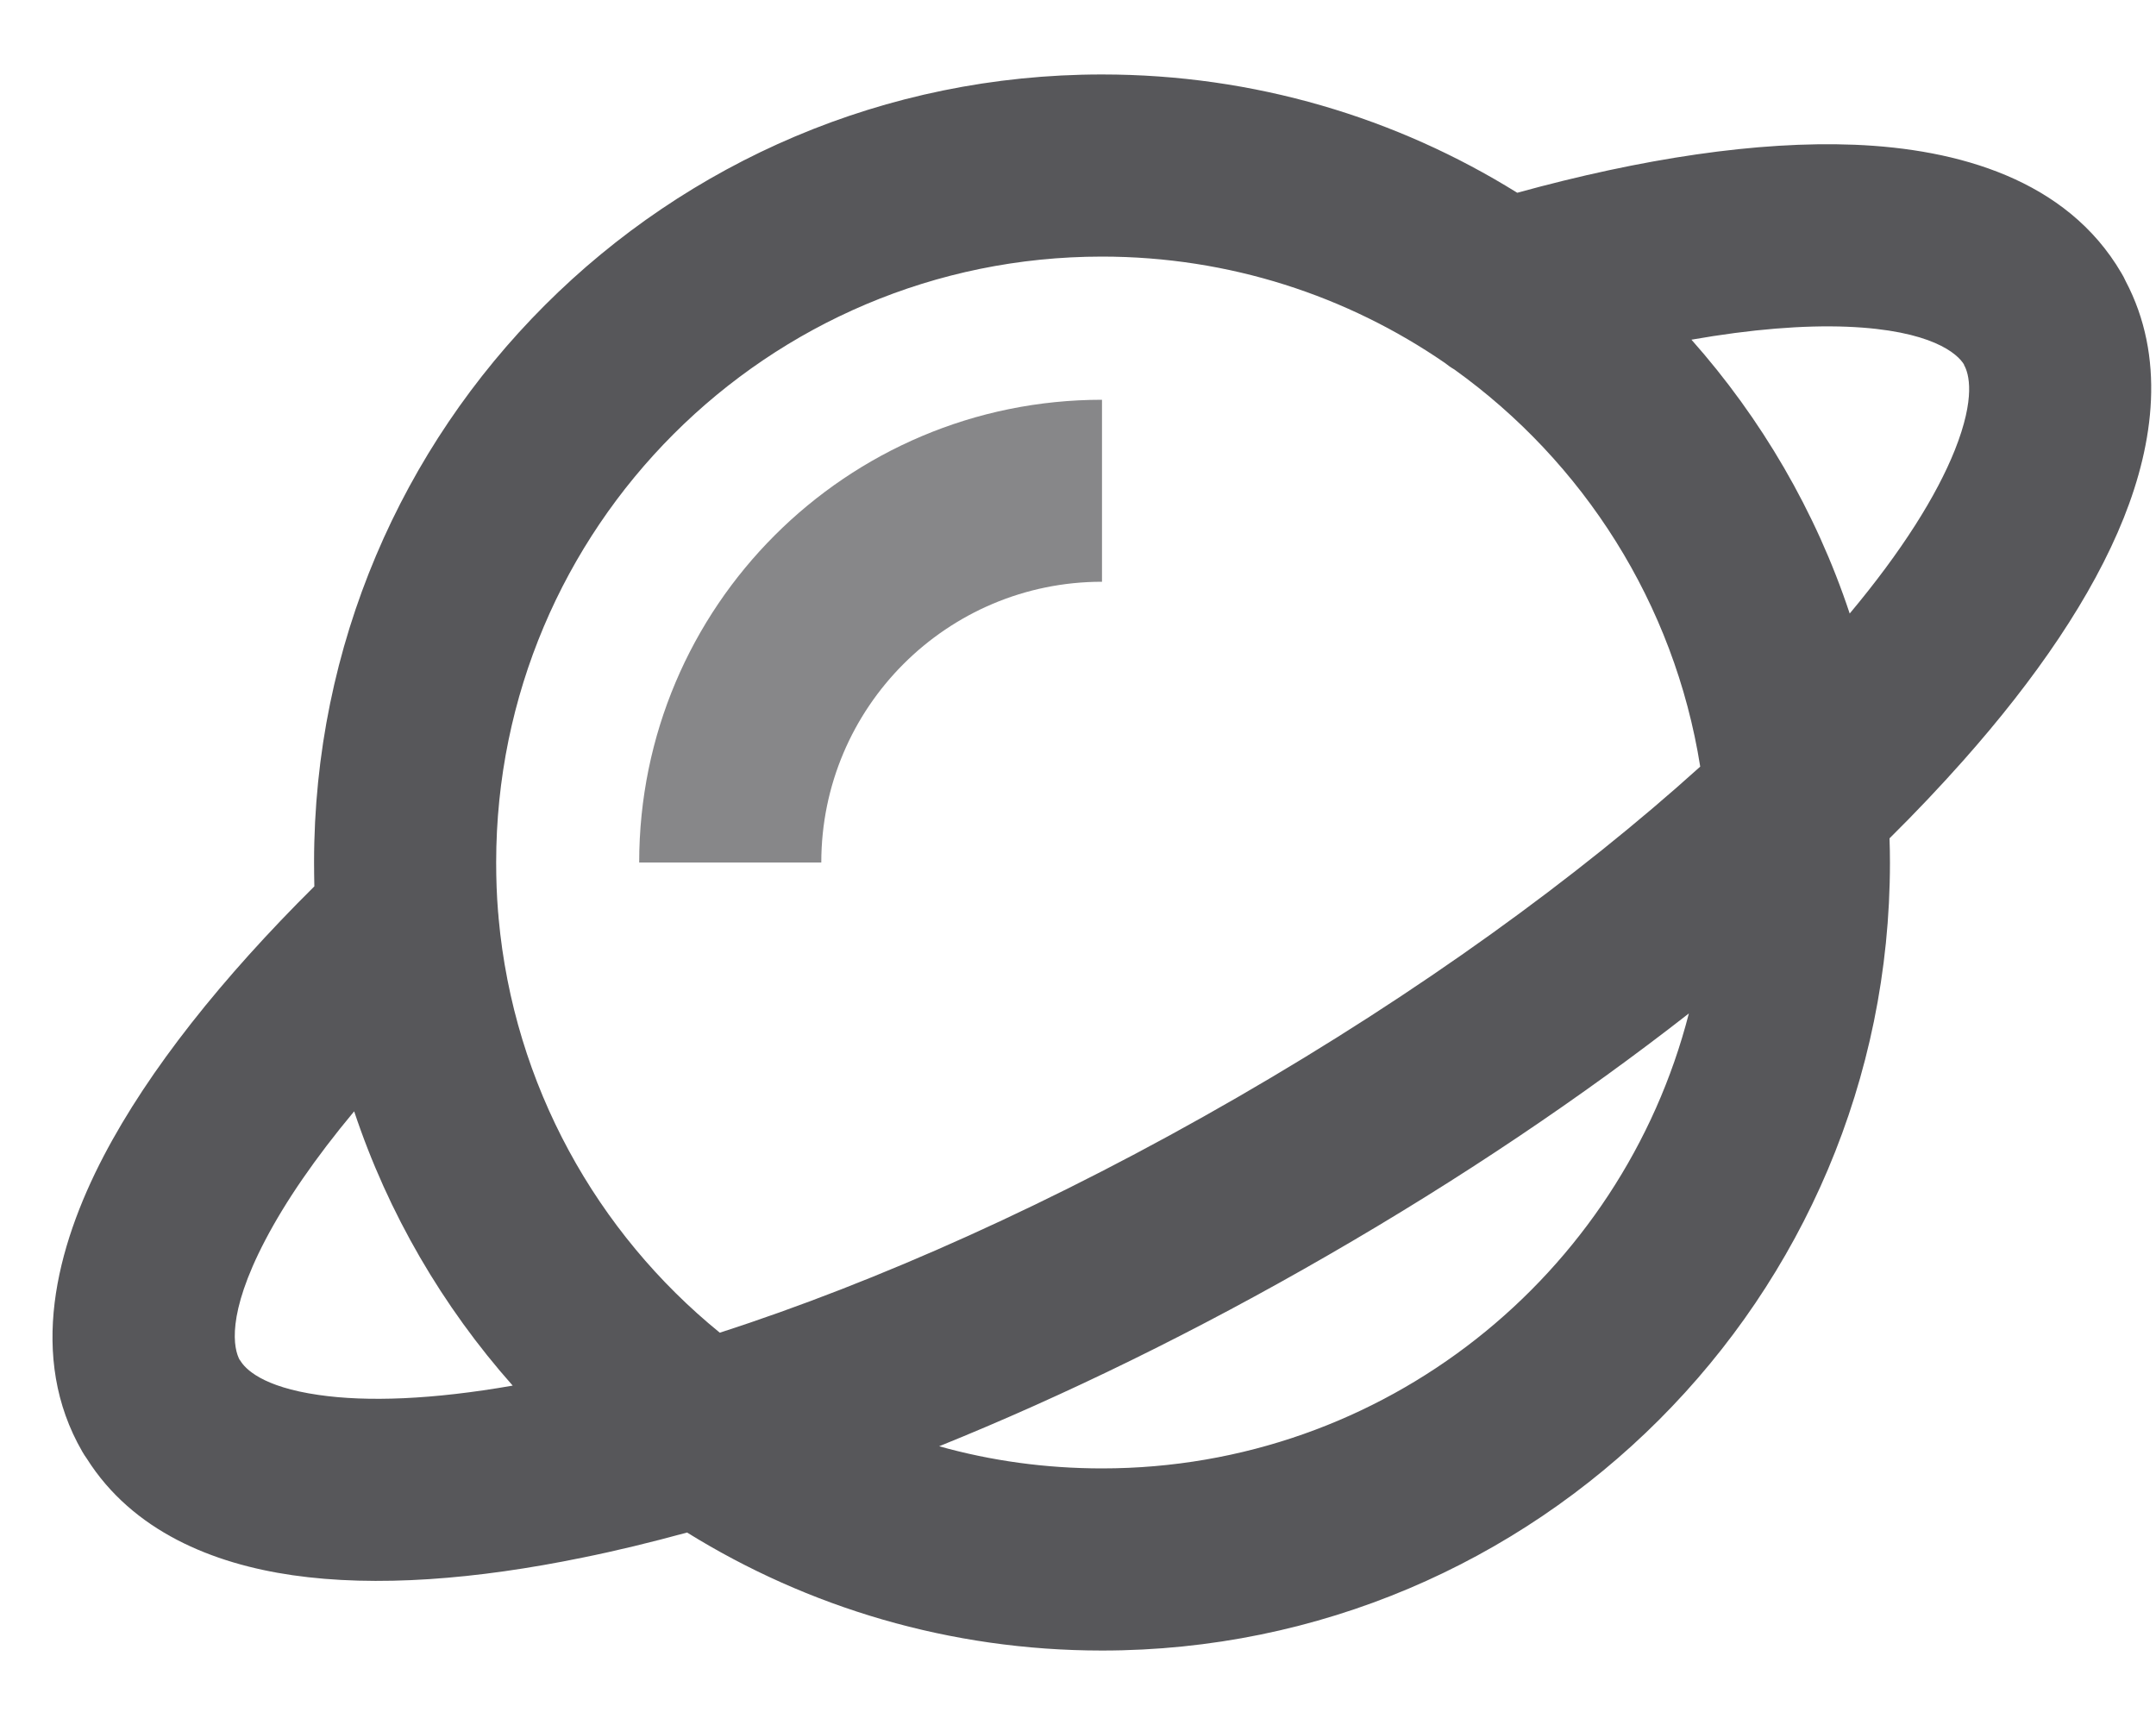 <svg width="15" height="12" viewBox="0 0 15 12" fill="none" xmlns="http://www.w3.org/2000/svg">
<path d="M7.667 4.047C6.588 4.047 5.714 4.922 5.714 6H4.447C4.447 4.222 5.889 2.781 7.667 2.781L7.667 4.047Z" fill="#101115" fill-opacity="0.5"/>
<path fill-rule="evenodd" clip-rule="evenodd" d="M10.556 1.341C9.717 0.819 8.727 0.518 7.667 0.518C4.639 0.518 2.185 2.972 2.185 6C2.185 6.055 2.186 6.111 2.187 6.166C1.546 6.802 1.036 7.441 0.722 8.041C0.389 8.678 0.193 9.443 0.573 10.099C0.583 10.116 0.593 10.132 0.604 10.147C0.923 10.652 1.481 10.878 2.035 10.958C2.617 11.042 3.312 10.988 4.056 10.835C4.289 10.788 4.531 10.729 4.78 10.661C5.619 11.181 6.608 11.482 7.667 11.482C10.694 11.482 13.149 9.028 13.149 6C13.149 5.944 13.148 5.888 13.146 5.832C13.33 5.65 13.501 5.469 13.659 5.291C14.164 4.722 14.558 4.148 14.776 3.602C14.984 3.081 15.068 2.484 14.788 1.954C14.78 1.936 14.77 1.917 14.759 1.899C14.379 1.248 13.62 1.036 12.904 1.007C12.229 0.98 11.424 1.102 10.556 1.341ZM7.667 1.785C5.339 1.785 3.452 3.672 3.452 6C3.452 6.115 3.456 6.229 3.465 6.341C3.467 6.356 3.468 6.371 3.469 6.387C3.575 7.549 4.152 8.575 5.008 9.271C6.1 8.918 7.341 8.366 8.61 7.633C9.878 6.901 10.977 6.102 11.829 5.333C11.649 4.197 11.014 3.212 10.118 2.57C10.095 2.557 10.073 2.541 10.053 2.525C9.374 2.058 8.552 1.785 7.667 1.785ZM11.768 2.363C12.254 2.911 12.633 3.557 12.869 4.268C13.233 3.833 13.474 3.447 13.6 3.132C13.746 2.766 13.699 2.599 13.664 2.538L13.665 2.537C13.62 2.461 13.439 2.297 12.852 2.273C12.549 2.261 12.184 2.29 11.768 2.363ZM1.669 9.463L1.67 9.462C1.705 9.523 1.826 9.648 2.217 9.704C2.553 9.753 3.007 9.737 3.567 9.639C3.08 9.09 2.701 8.443 2.464 7.731C2.193 8.056 1.986 8.358 1.845 8.628C1.574 9.146 1.624 9.384 1.669 9.463ZM7.667 10.215C9.632 10.215 11.283 8.87 11.75 7.05C11.007 7.63 10.162 8.2 9.243 8.73C8.324 9.261 7.408 9.708 6.534 10.061C6.895 10.162 7.274 10.215 7.667 10.215Z" fill="#101115" fill-opacity="0.7"/>
</svg>
